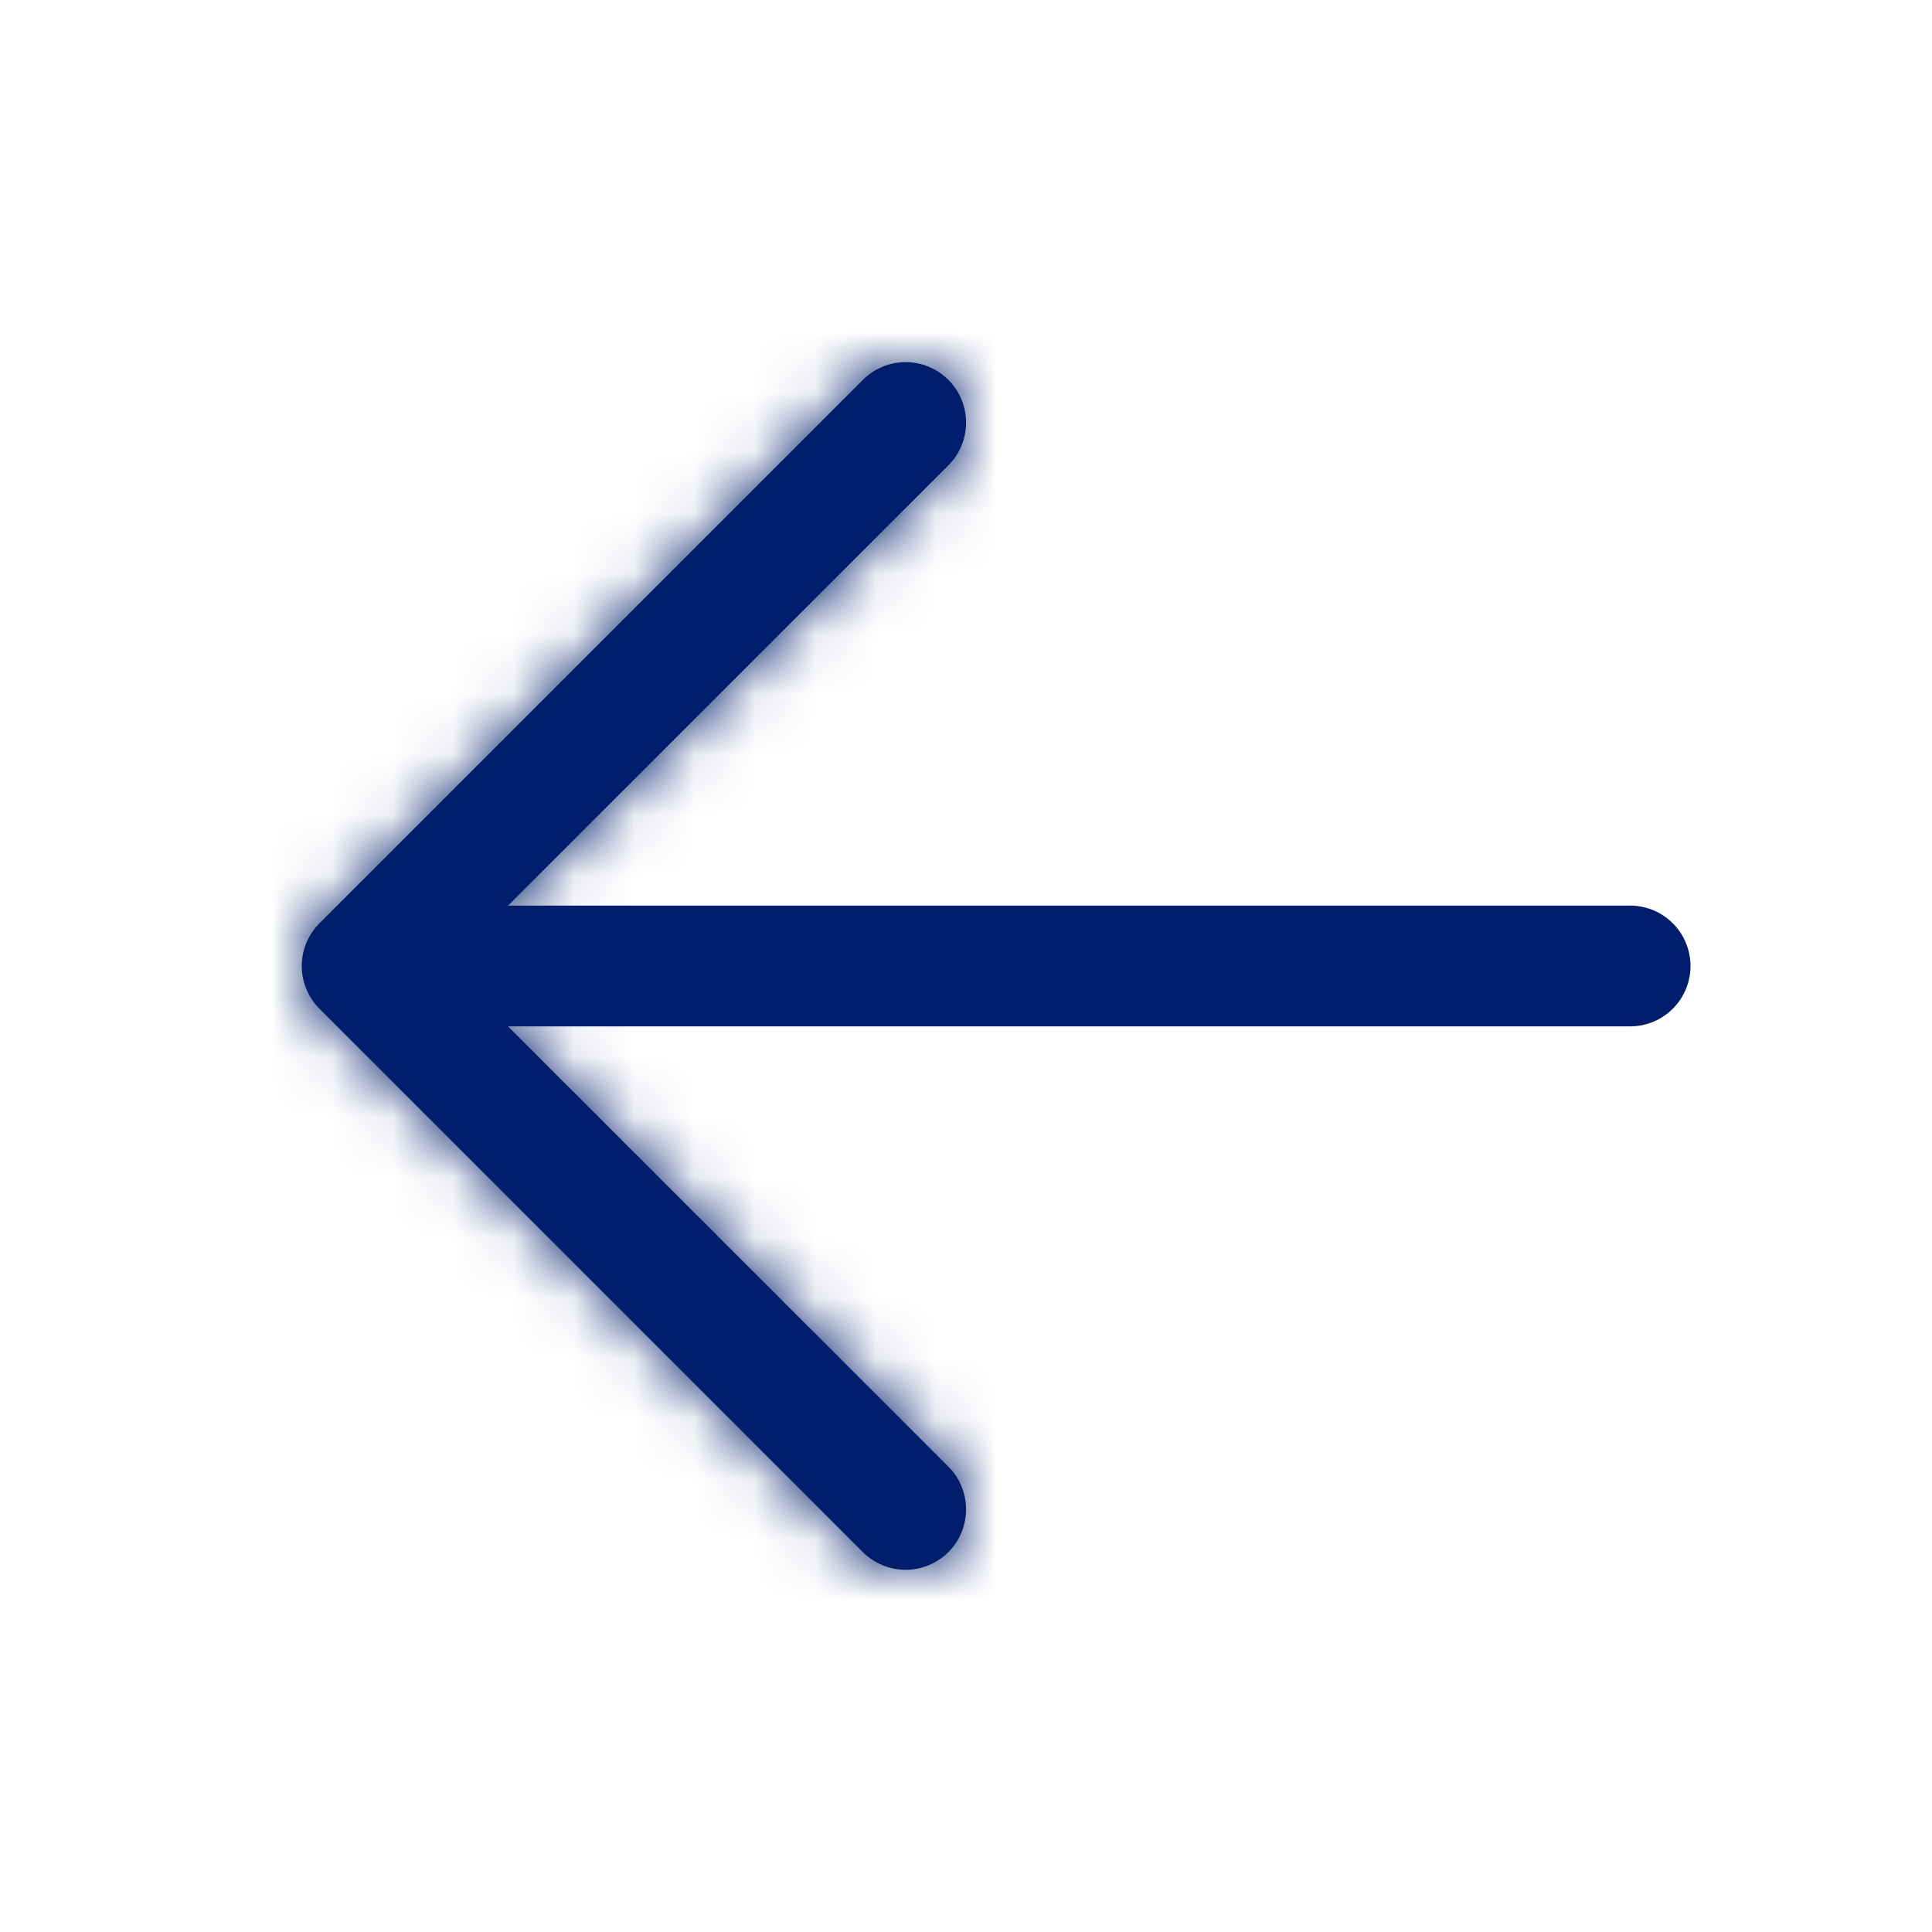 <svg width="32" height="32" viewBox="0 0 32 32" fill="none" xmlns="http://www.w3.org/2000/svg">
<path d="M7 17L27 17C27.265 17 27.52 16.895 27.707 16.707C27.895 16.52 28 16.265 28 16C28 15.735 27.895 15.48 27.707 15.293C27.52 15.105 27.265 15 27 15L7 15C6.735 15 6.48 15.105 6.293 15.293C6.105 15.48 6 15.735 6 16C6 16.265 6.105 16.52 6.293 16.707C6.48 16.895 6.735 17 7 17Z" fill="#001E6B"/>
<mask id="path-2-inside-1_991_269" fill="white">
<path d="M7.414 16L15.708 7.708C15.896 7.52 16.001 7.265 16.001 7C16.001 6.734 15.896 6.479 15.708 6.292C15.52 6.104 15.265 5.998 15 5.998C14.734 5.998 14.48 6.104 14.292 6.292L5.292 15.292C5.199 15.385 5.125 15.495 5.075 15.616C5.024 15.738 4.998 15.868 4.998 16C4.998 16.131 5.024 16.262 5.075 16.383C5.125 16.505 5.199 16.615 5.292 16.708L14.292 25.708C14.48 25.895 14.734 26.001 15 26.001C15.265 26.001 15.52 25.895 15.708 25.708C15.896 25.52 16.001 25.265 16.001 25C16.001 24.734 15.896 24.48 15.708 24.292L7.414 16Z"/>
</mask>
<path d="M7.414 16L15.708 7.708C15.896 7.52 16.001 7.265 16.001 7C16.001 6.734 15.896 6.479 15.708 6.292C15.52 6.104 15.265 5.998 15 5.998C14.734 5.998 14.48 6.104 14.292 6.292L5.292 15.292C5.199 15.385 5.125 15.495 5.075 15.616C5.024 15.738 4.998 15.868 4.998 16C4.998 16.131 5.024 16.262 5.075 16.383C5.125 16.505 5.199 16.615 5.292 16.708L14.292 25.708C14.48 25.895 14.734 26.001 15 26.001C15.265 26.001 15.52 25.895 15.708 25.708C15.896 25.52 16.001 25.265 16.001 25C16.001 24.734 15.896 24.48 15.708 24.292L7.414 16Z" fill="#001E6B"/>
<path d="M7.414 16L5.293 18.121L3.171 16L5.293 13.878L7.414 16ZM15.708 7.708L17.829 9.829L17.829 9.829L15.708 7.708ZM14.292 6.292L12.171 4.17L14.292 6.292ZM5.292 15.292L7.413 17.413L7.411 17.416L5.292 15.292ZM4.998 16H7.998H4.998ZM5.292 16.708L7.411 14.584L7.413 14.586L5.292 16.708ZM15 26.001V29.001V26.001ZM16.001 25H19.001H16.001ZM15.708 24.292L17.829 22.17L17.829 22.17L15.708 24.292ZM7.414 16L5.293 13.878L13.587 5.586L15.708 7.708L17.829 9.829L9.535 18.121L7.414 16ZM15.708 7.708L13.587 5.586C13.212 5.961 13.001 6.47 13.001 7H16.001H19.001C19.001 8.061 18.58 9.079 17.829 9.829L15.708 7.708ZM16.001 7H13.001C13.001 7.53 13.212 8.038 13.587 8.413L15.708 6.292L17.829 4.17C18.58 4.921 19.001 5.939 19.001 7H16.001ZM15.708 6.292L13.587 8.413C13.961 8.788 14.47 8.998 15 8.998V5.998L15 2.998C16.061 2.998 17.079 3.42 17.829 4.17L15.708 6.292ZM15 5.998V8.998C15.53 8.998 16.038 8.788 16.413 8.413L14.292 6.292L12.171 4.17C12.921 3.42 13.939 2.998 15 2.998L15 5.998ZM14.292 6.292L16.413 8.413L7.413 17.413L5.292 15.292L3.171 13.17L12.171 4.17L14.292 6.292ZM5.292 15.292L7.411 17.416C7.597 17.23 7.745 17.009 7.845 16.766L5.075 15.616L2.304 14.467C2.505 13.981 2.801 13.539 3.173 13.168L5.292 15.292ZM5.075 15.616L7.845 16.766C7.946 16.523 7.998 16.263 7.998 16H4.998H1.998C1.998 15.474 2.102 14.953 2.304 14.467L5.075 15.616ZM4.998 16H7.998C7.998 15.737 7.946 15.476 7.845 15.233L5.075 16.383L2.304 17.533C2.102 17.047 1.998 16.526 1.998 16H4.998ZM5.075 16.383L7.845 15.233C7.745 14.99 7.597 14.77 7.411 14.584L5.292 16.708L3.173 18.832C2.801 18.46 2.505 18.019 2.304 17.533L5.075 16.383ZM5.292 16.708L7.413 14.586L16.413 23.586L14.292 25.708L12.171 27.829L3.171 18.829L5.292 16.708ZM14.292 25.708L16.413 23.586C16.038 23.212 15.53 23.001 15 23.001V26.001V29.001C13.939 29.001 12.921 28.579 12.171 27.829L14.292 25.708ZM15 26.001V23.001C14.47 23.001 13.961 23.212 13.587 23.586L15.708 25.708L17.829 27.829C17.079 28.579 16.061 29.001 15 29.001V26.001ZM15.708 25.708L13.587 23.586C13.212 23.961 13.001 24.47 13.001 25H16.001H19.001C19.001 26.061 18.58 27.079 17.829 27.829L15.708 25.708ZM16.001 25H13.001C13.001 25.53 13.212 26.038 13.587 26.413L15.708 24.292L17.829 22.17C18.58 22.921 19.001 23.939 19.001 25H16.001ZM15.708 24.292L13.587 26.413L5.293 18.121L7.414 16L9.535 13.878L17.829 22.17L15.708 24.292Z" fill="#001E6B" mask="url(#path-2-inside-1_991_269)"/>
</svg>
